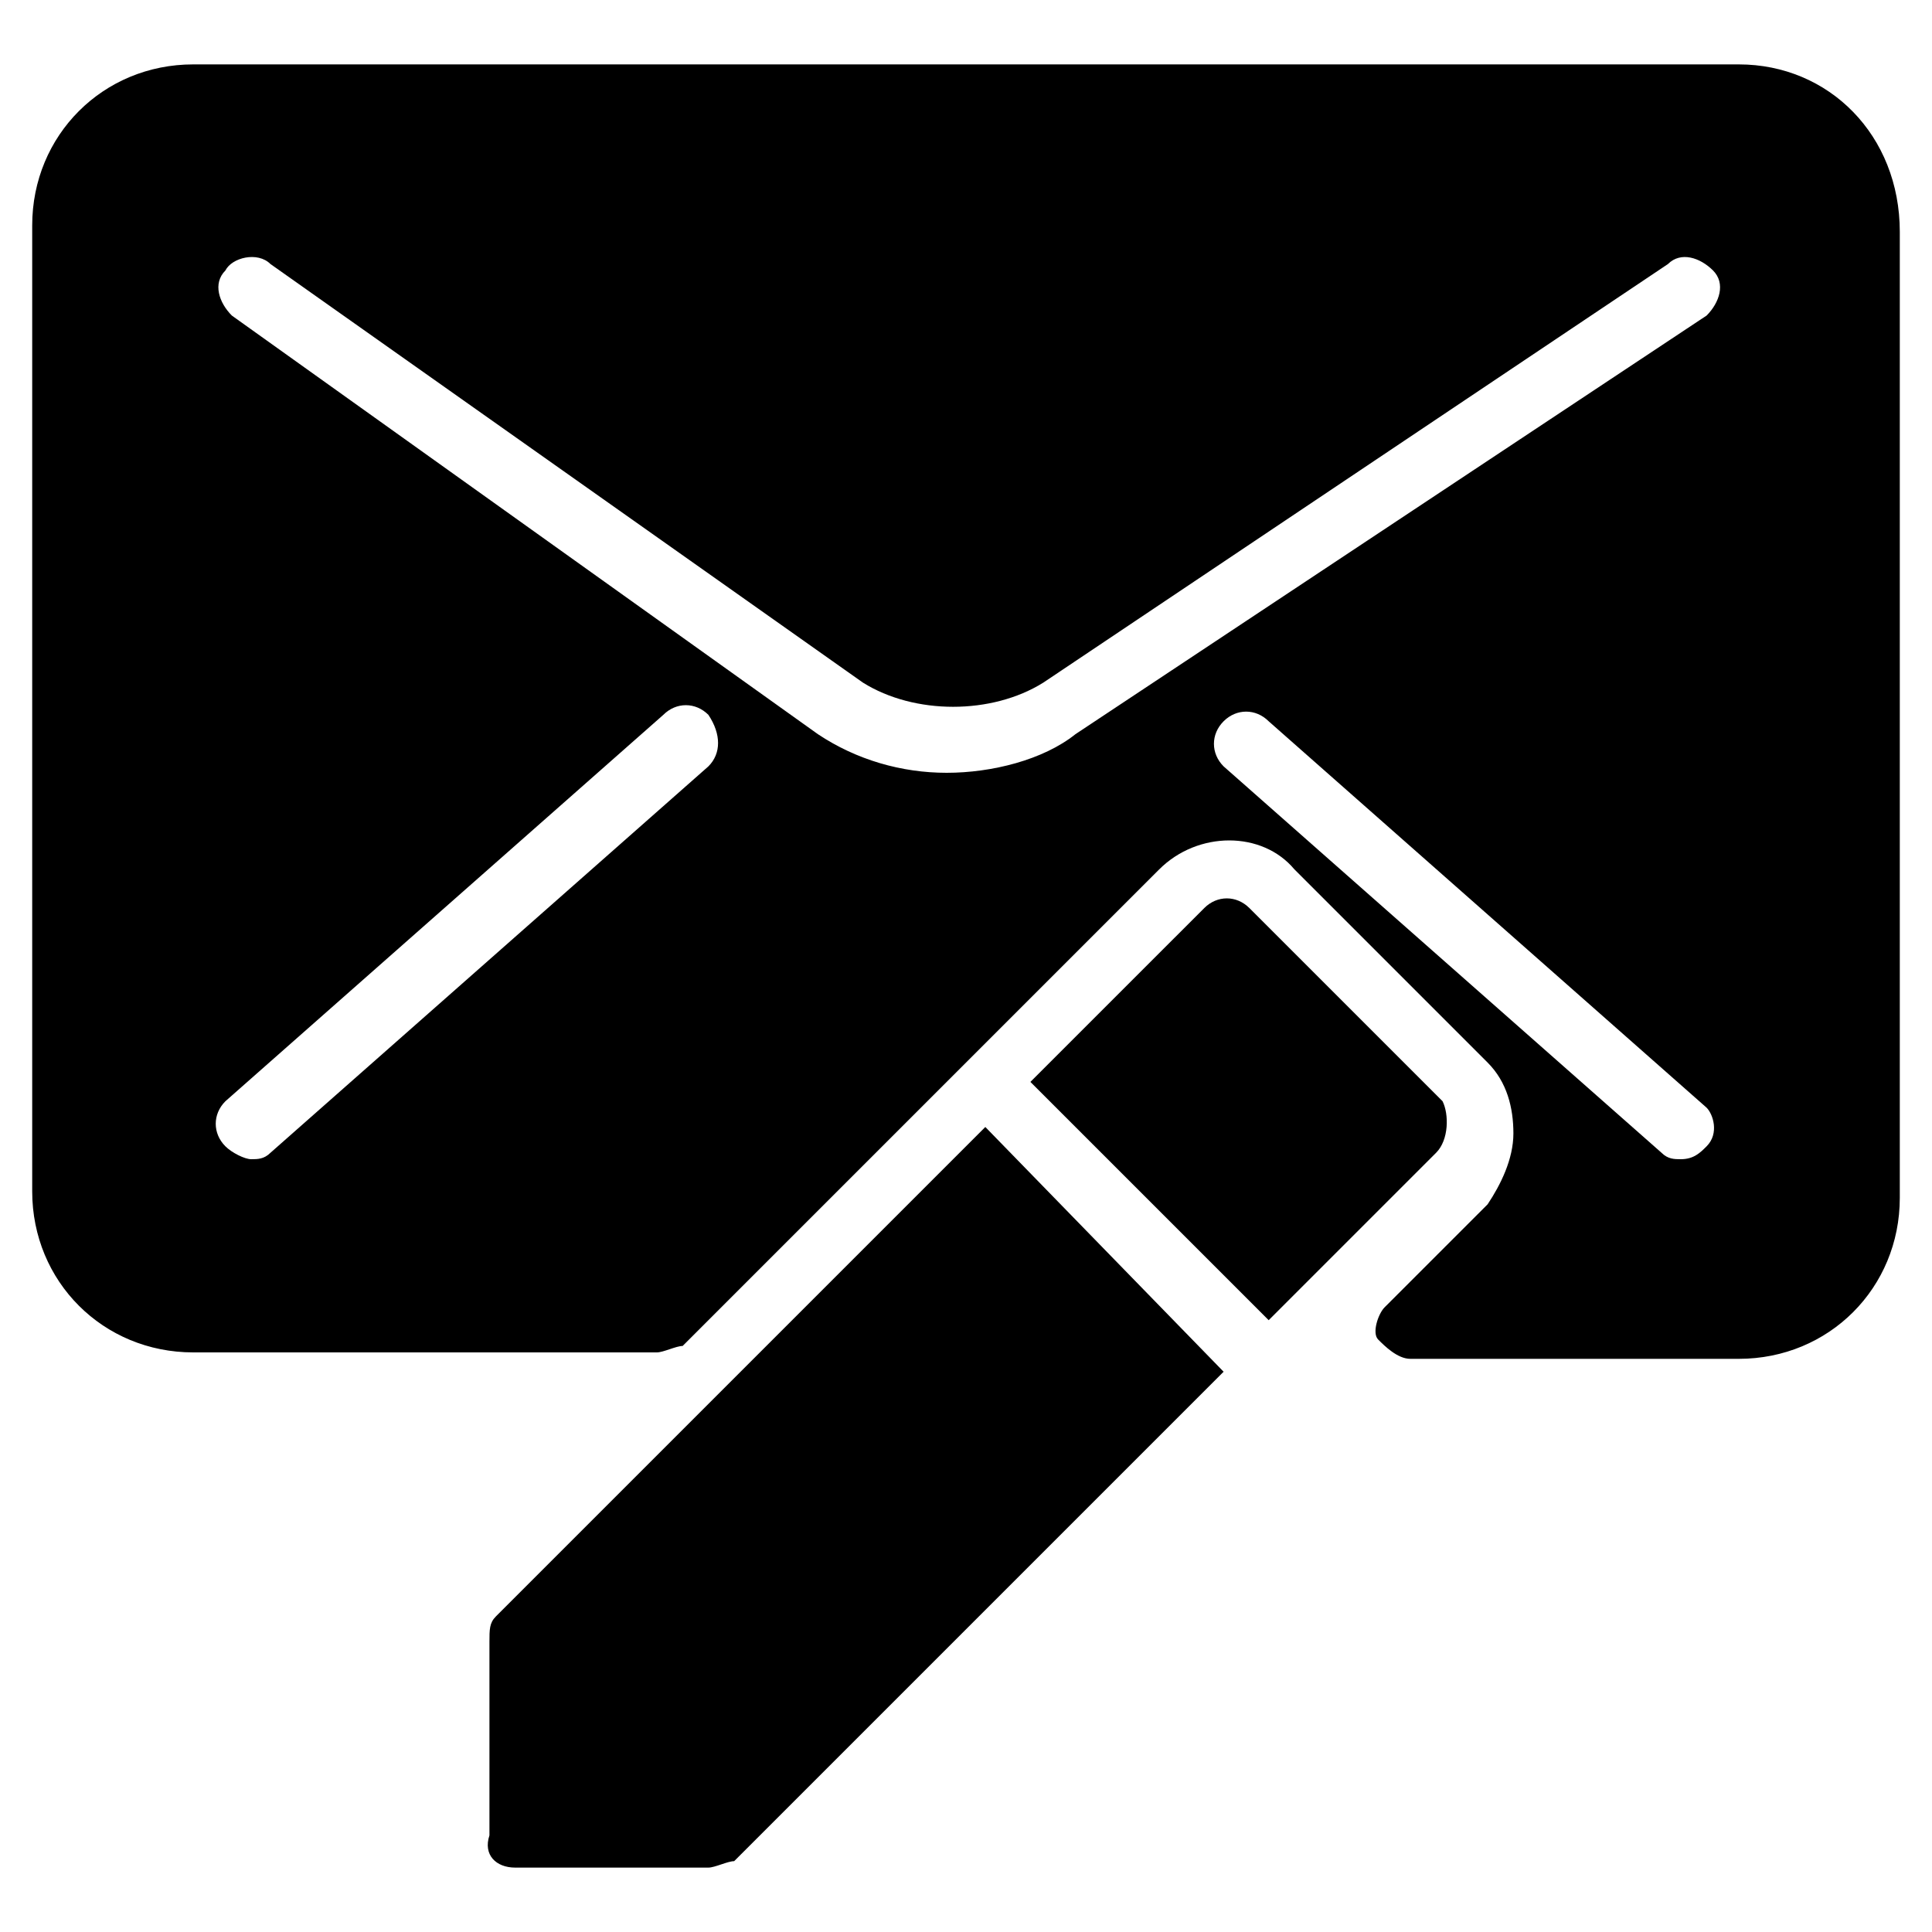 <?xml version="1.0" encoding="utf-8"?>
<!-- Generator: Adobe Illustrator 19.0.0, SVG Export Plug-In . SVG Version: 6.00 Build 0)  -->
<svg version="1.1" id="Layer_1" xmlns="http://www.w3.org/2000/svg" xmlns:xlink="http://www.w3.org/1999/xlink" x="0px" y="0px"
	 viewBox="0 0 30 30" style="enable-background:new 0 0 30 30;" xml:space="preserve">
<g>
	<path d="M27,1H3C1.6,1,0.5,2.1,0.5,3.5v15C0.5,19.9,1.6,21,3,21h7.2c0.1,0,0.3-0.1,0.4-0.1l7.4-7.4c0.6-0.6,1.6-0.6,2.1,0l3,3
		c0.3,0.3,0.4,0.7,0.4,1.1s-0.2,0.8-0.4,1.1l-1.6,1.6c-0.1,0.1-0.2,0.4-0.1,0.5s0.3,0.3,0.5,0.3H27c1.4,0,2.5-1.1,2.5-2.5v-15
		C29.5,2.1,28.4,1,27,1z M11,11.9l-6.8,6C4.1,18,4,18,3.9,18c-0.1,0-0.3-0.1-0.4-0.2c-0.2-0.2-0.2-0.5,0-0.7l6.8-6
		c0.2-0.2,0.5-0.2,0.7,0C11.2,11.4,11.2,11.7,11,11.9z M16.7,11.4c-0.5,0.4-1.3,0.6-2,0.6c-0.7,0-1.4-0.2-2-0.6L3.6,4.9
		C3.4,4.7,3.3,4.4,3.5,4.2C3.6,4,4,3.9,4.2,4.1l9.2,6.5c0.8,0.5,2,0.5,2.8,0l9.7-6.5c0.2-0.2,0.5-0.1,0.7,0.1
		c0.2,0.2,0.1,0.5-0.1,0.7L16.7,11.4z M26.5,17.8c-0.1,0.1-0.2,0.2-0.4,0.2c-0.1,0-0.2,0-0.3-0.1l-6.8-6c-0.2-0.2-0.2-0.5,0-0.7
		c0.2-0.2,0.5-0.2,0.7,0l6.8,6C26.6,17.3,26.7,17.6,26.5,17.8z"/>
	<g>
		<path d="M15.3,17.5l-7.6,7.6c-0.1,0.1-0.1,0.2-0.1,0.4v3C7.5,28.8,7.7,29,8,29h3c0.1,0,0.3-0.1,0.4-0.1l7.6-7.6L15.3,17.5z"/>
		<path d="M22.4,17.1l-3-3c-0.2-0.2-0.5-0.2-0.7,0L16,16.8l3.7,3.7l2.6-2.6C22.5,17.7,22.5,17.3,22.4,17.1z"/>
	</g>
</g>
</svg>
